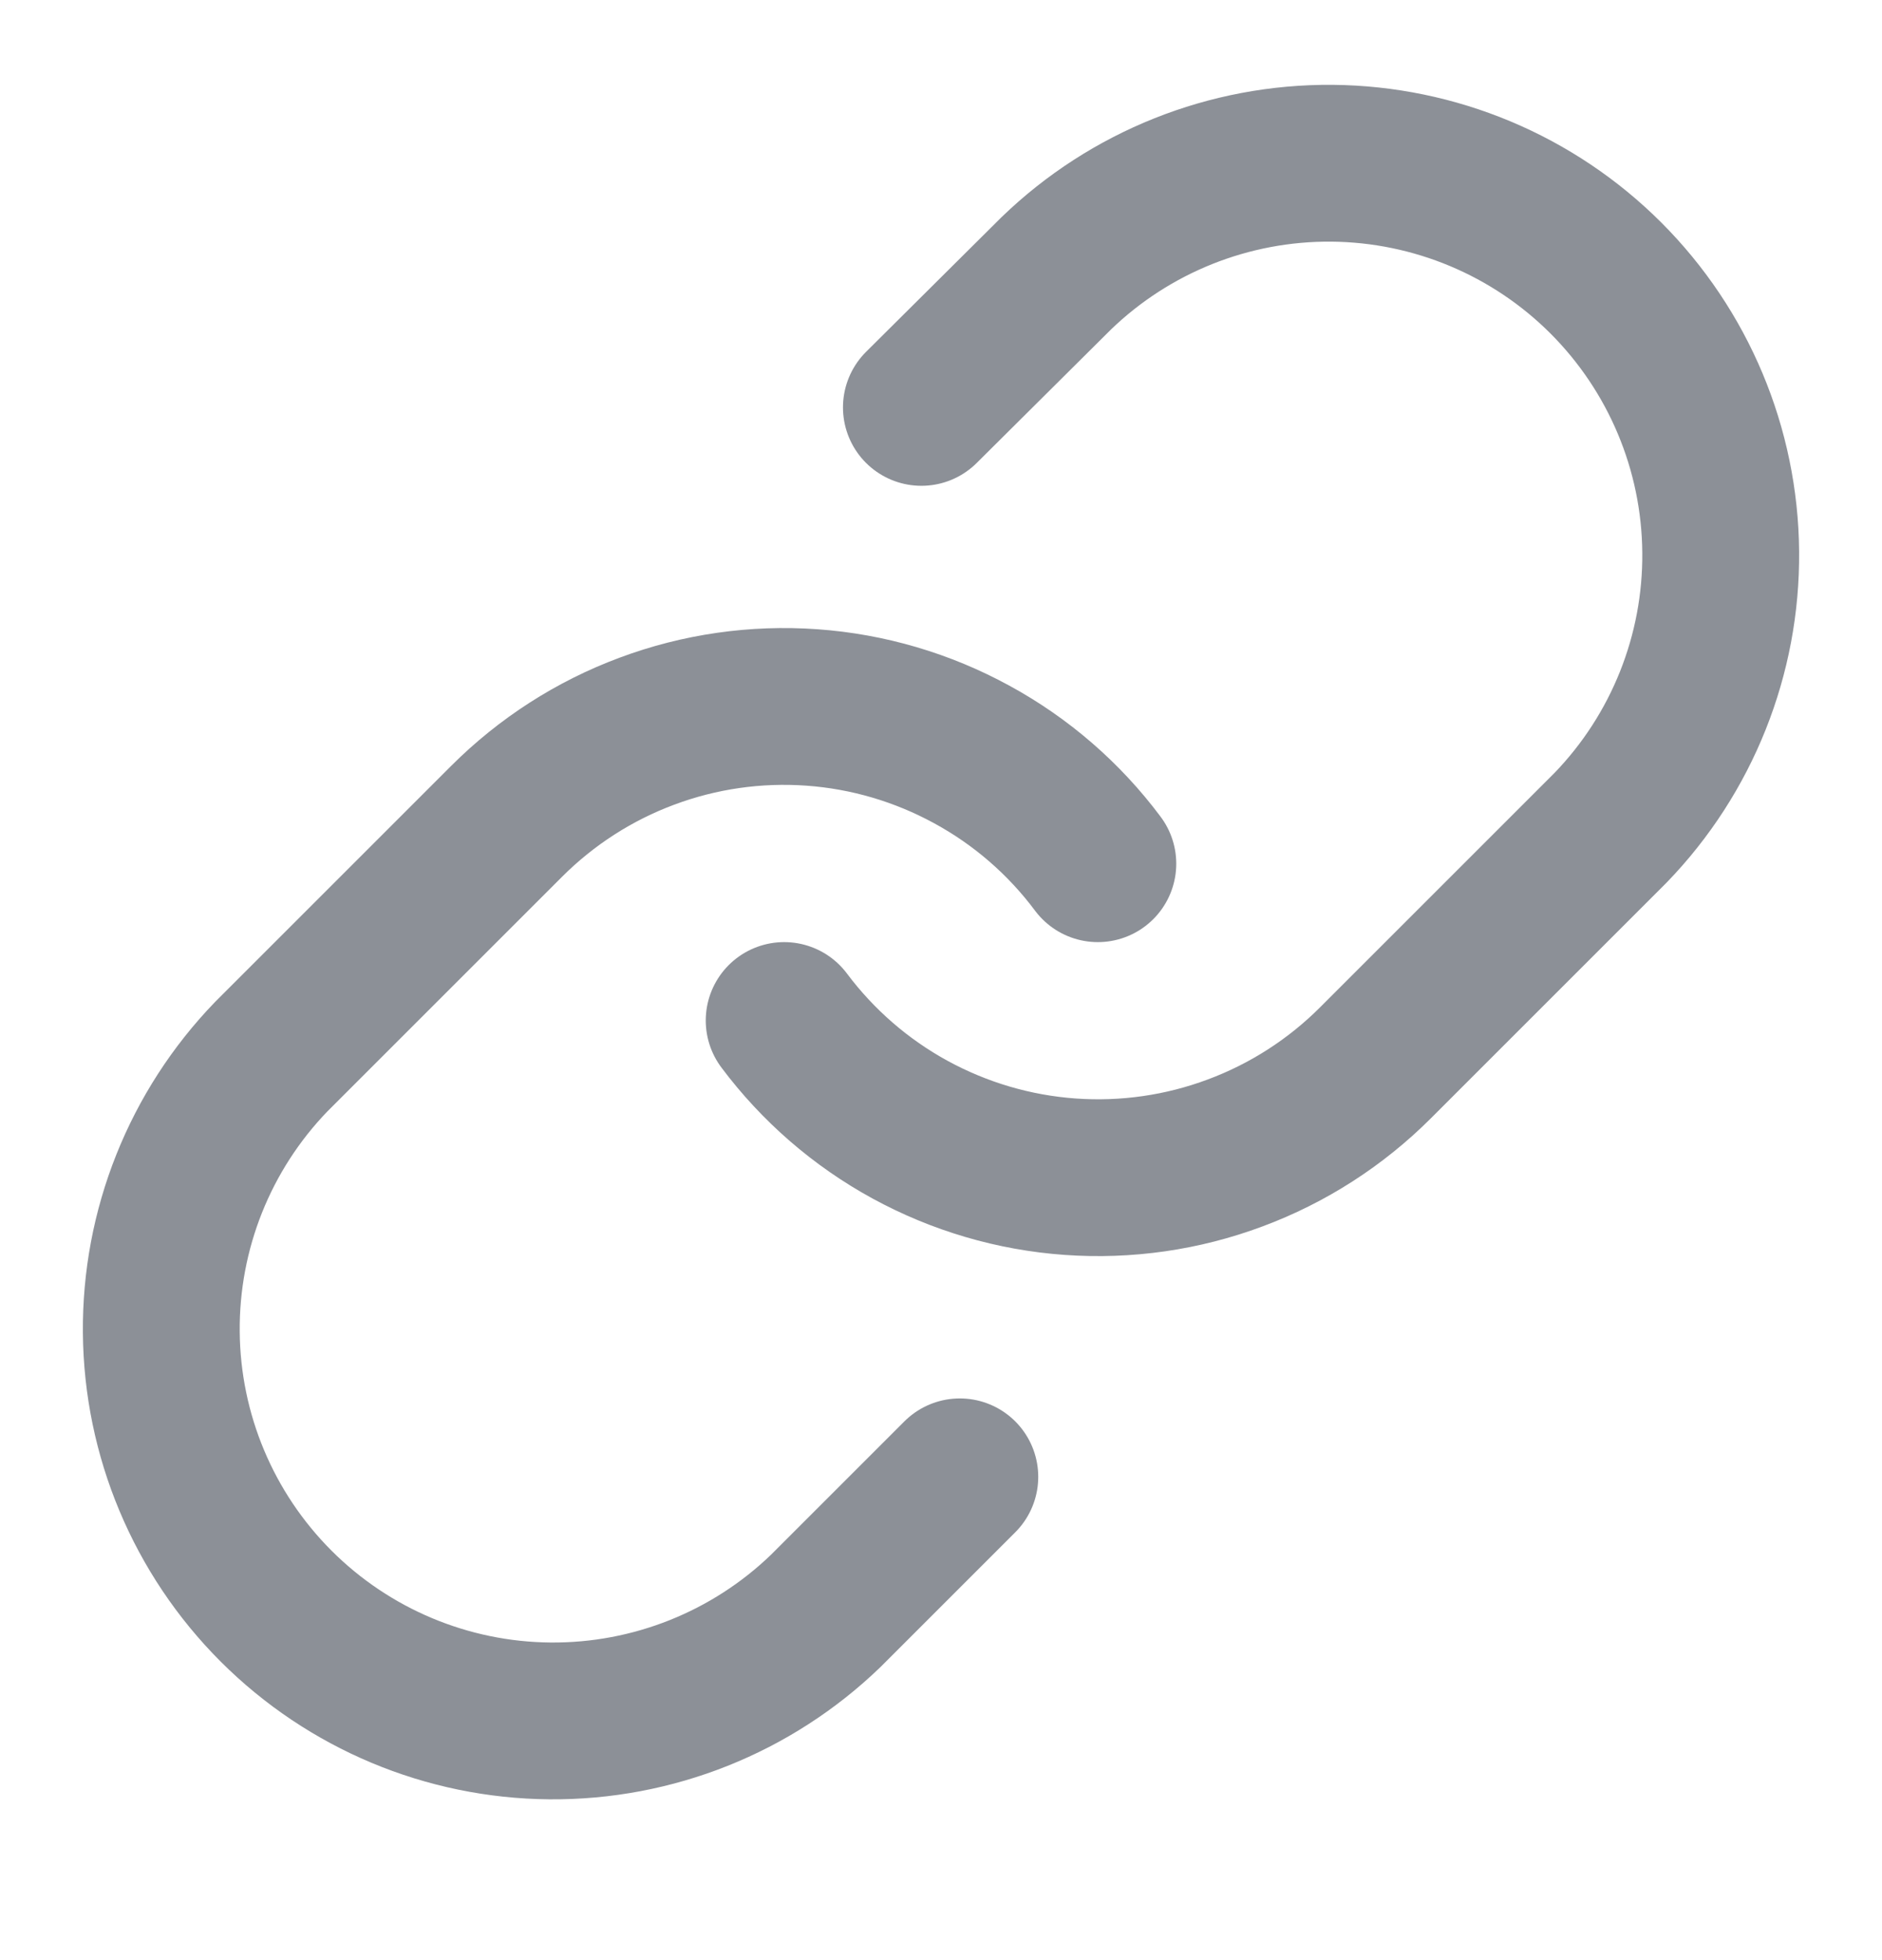 <svg width="24" height="25" viewBox="0 0 24 25" fill="none" xmlns="http://www.w3.org/2000/svg">
<path d="M10 13.016C10.43 13.59 10.977 14.065 11.607 14.409C12.236 14.752 12.931 14.957 13.647 15.008C14.362 15.059 15.08 14.956 15.751 14.705C16.423 14.455 17.033 14.063 17.54 13.556L20.54 10.556C21.451 9.613 21.955 8.35 21.943 7.039C21.932 5.728 21.406 4.474 20.479 3.546C19.552 2.619 18.298 2.094 16.987 2.082C15.676 2.071 14.413 2.575 13.47 3.486L11.75 5.196M14 11.016C13.571 10.441 13.023 9.966 12.393 9.623C11.764 9.279 11.069 9.074 10.353 9.023C9.638 8.972 8.92 9.075 8.249 9.326C7.577 9.576 6.967 9.969 6.46 10.476L3.46 13.476C2.549 14.419 2.045 15.682 2.057 16.993C2.068 18.304 2.594 19.558 3.521 20.485C4.448 21.412 5.702 21.938 7.013 21.949C8.324 21.96 9.587 21.456 10.53 20.546L12.24 18.836" stroke="#8C9097" stroke-width="2" stroke-linecap="round" stroke-linejoin="round"/>
</svg>
